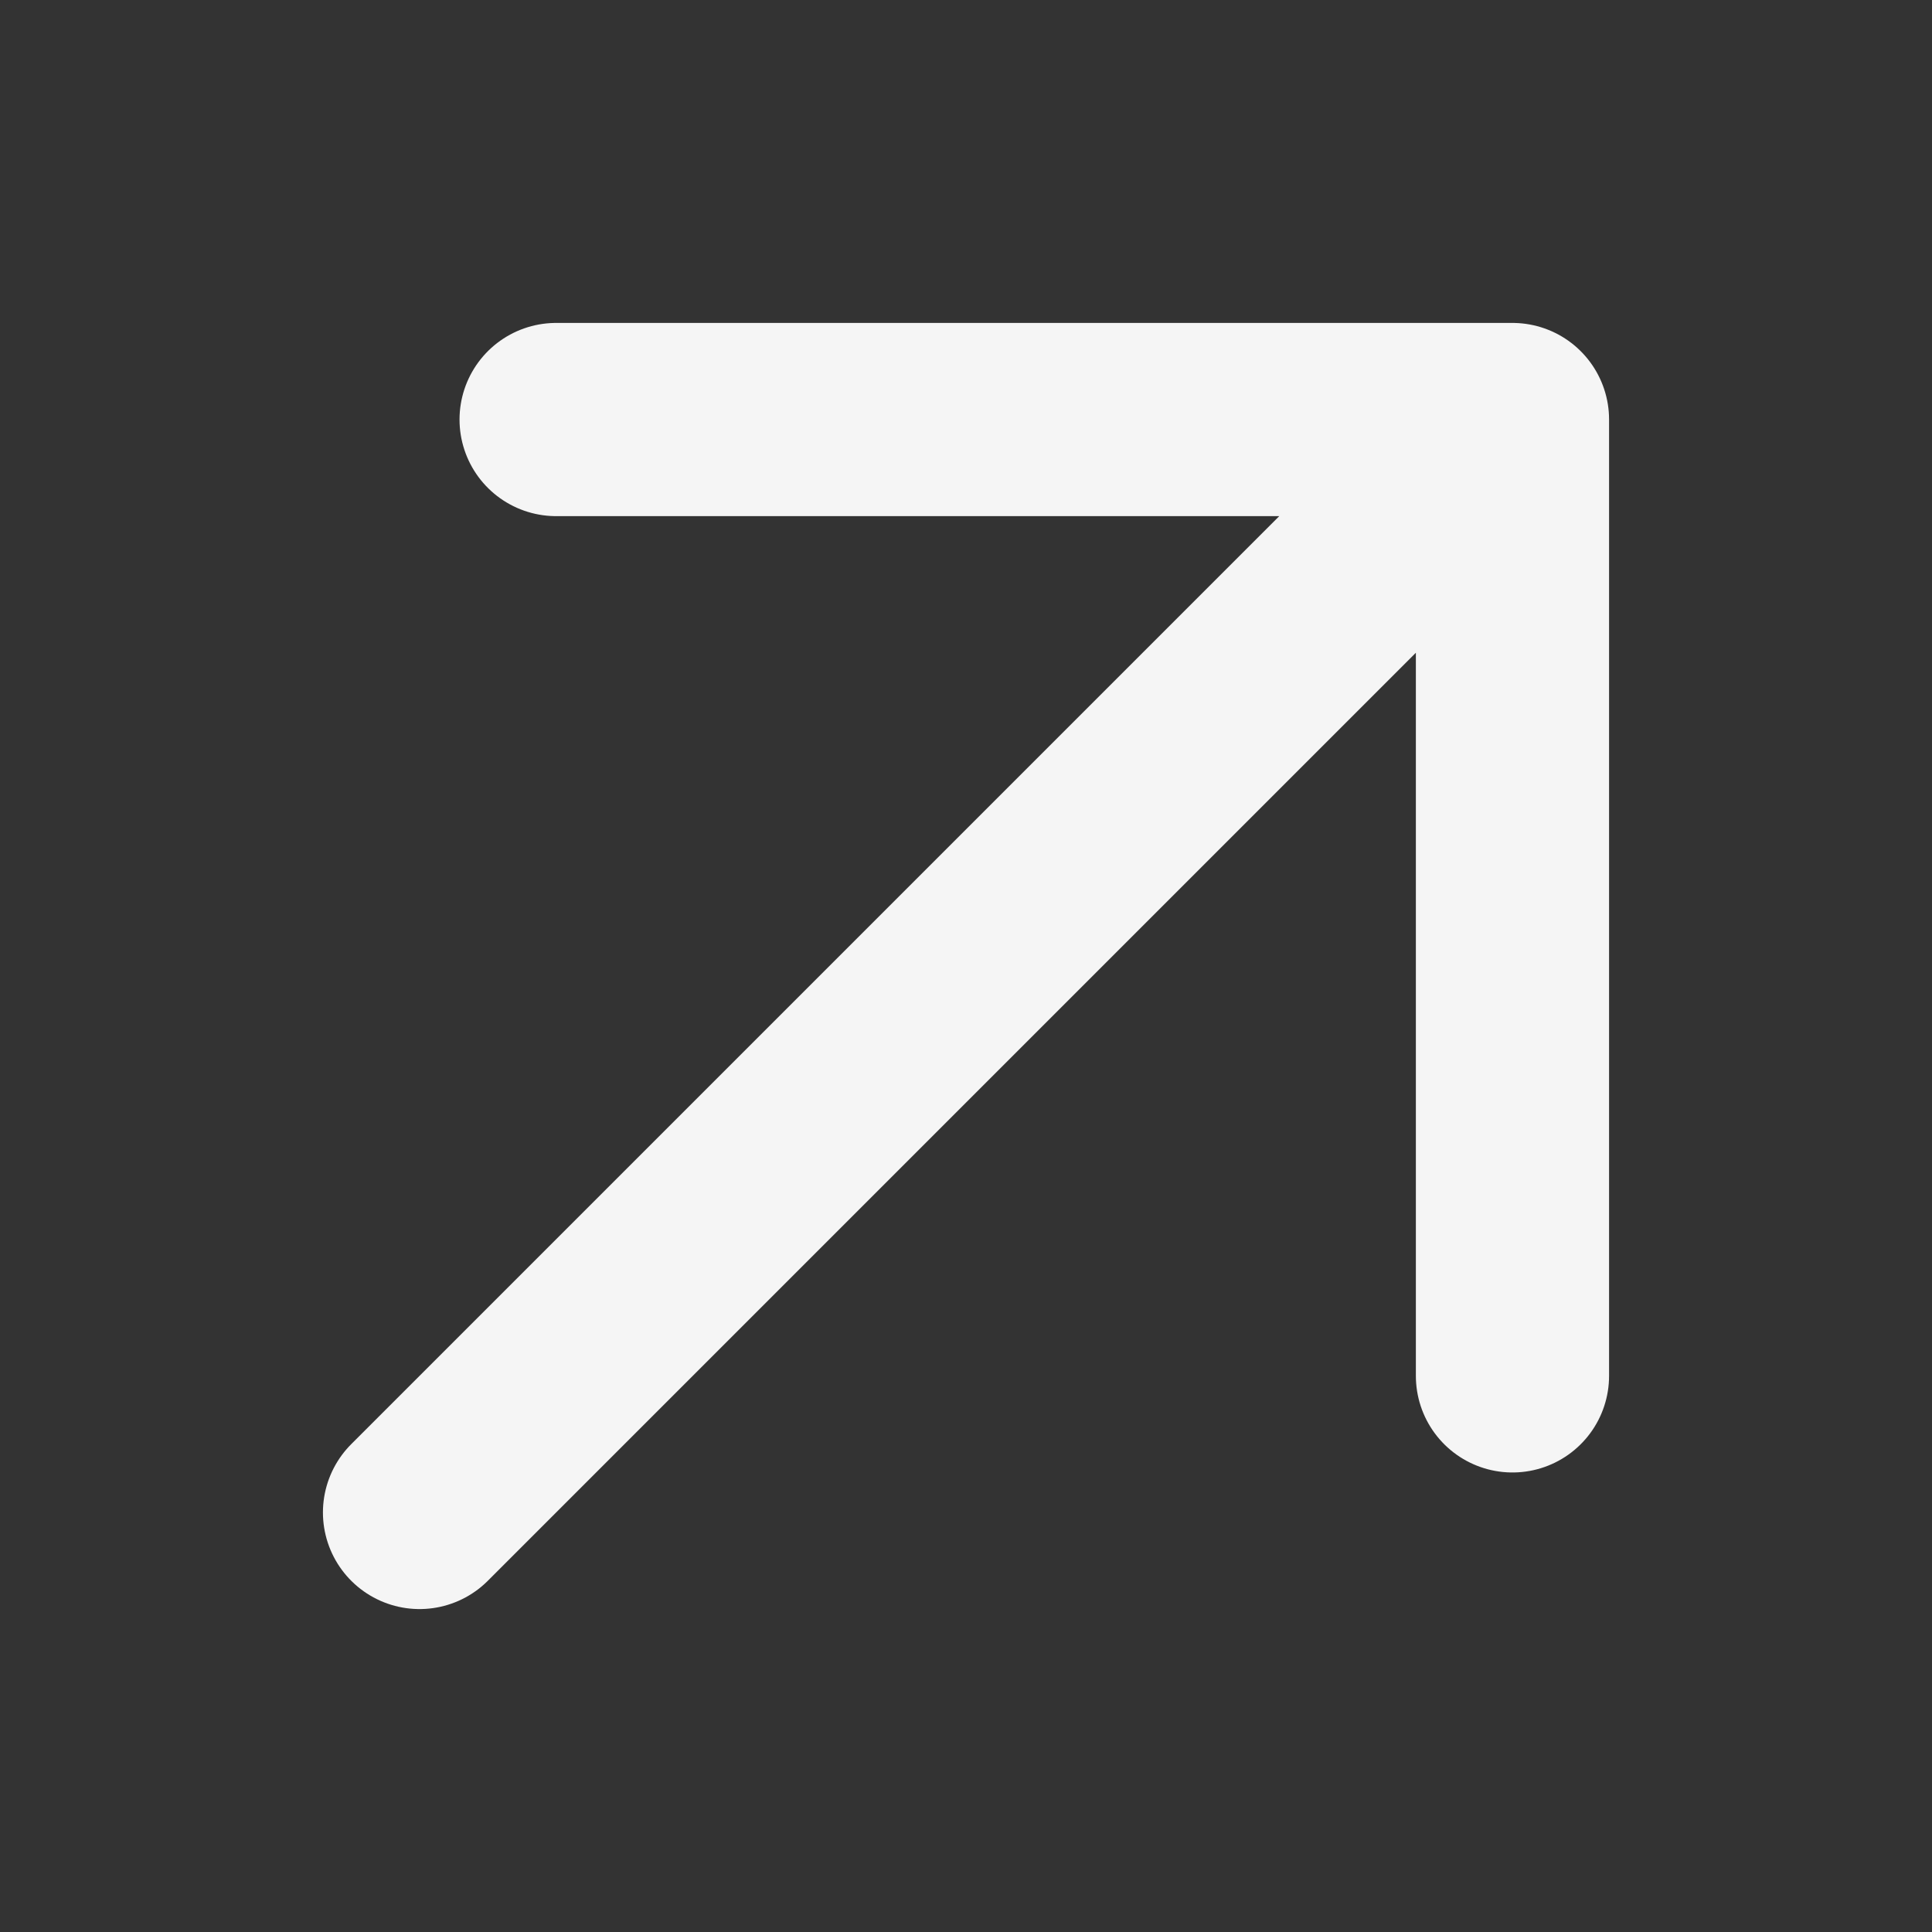 <svg width="20" height="20" viewBox="0 0 20 20" fill="none" xmlns="http://www.w3.org/2000/svg">
<rect x="0" y="0" width="20" height="20" fill="#333333" stroke="none"/>
<path d="M4.343 15.657L15.657 4.343M15.657 4.343V14.243M15.657 4.343H5.757" stroke="#f5f5f5" stroke-width="2" stroke-linecap="round" stroke-linejoin="round"/>
</svg>
